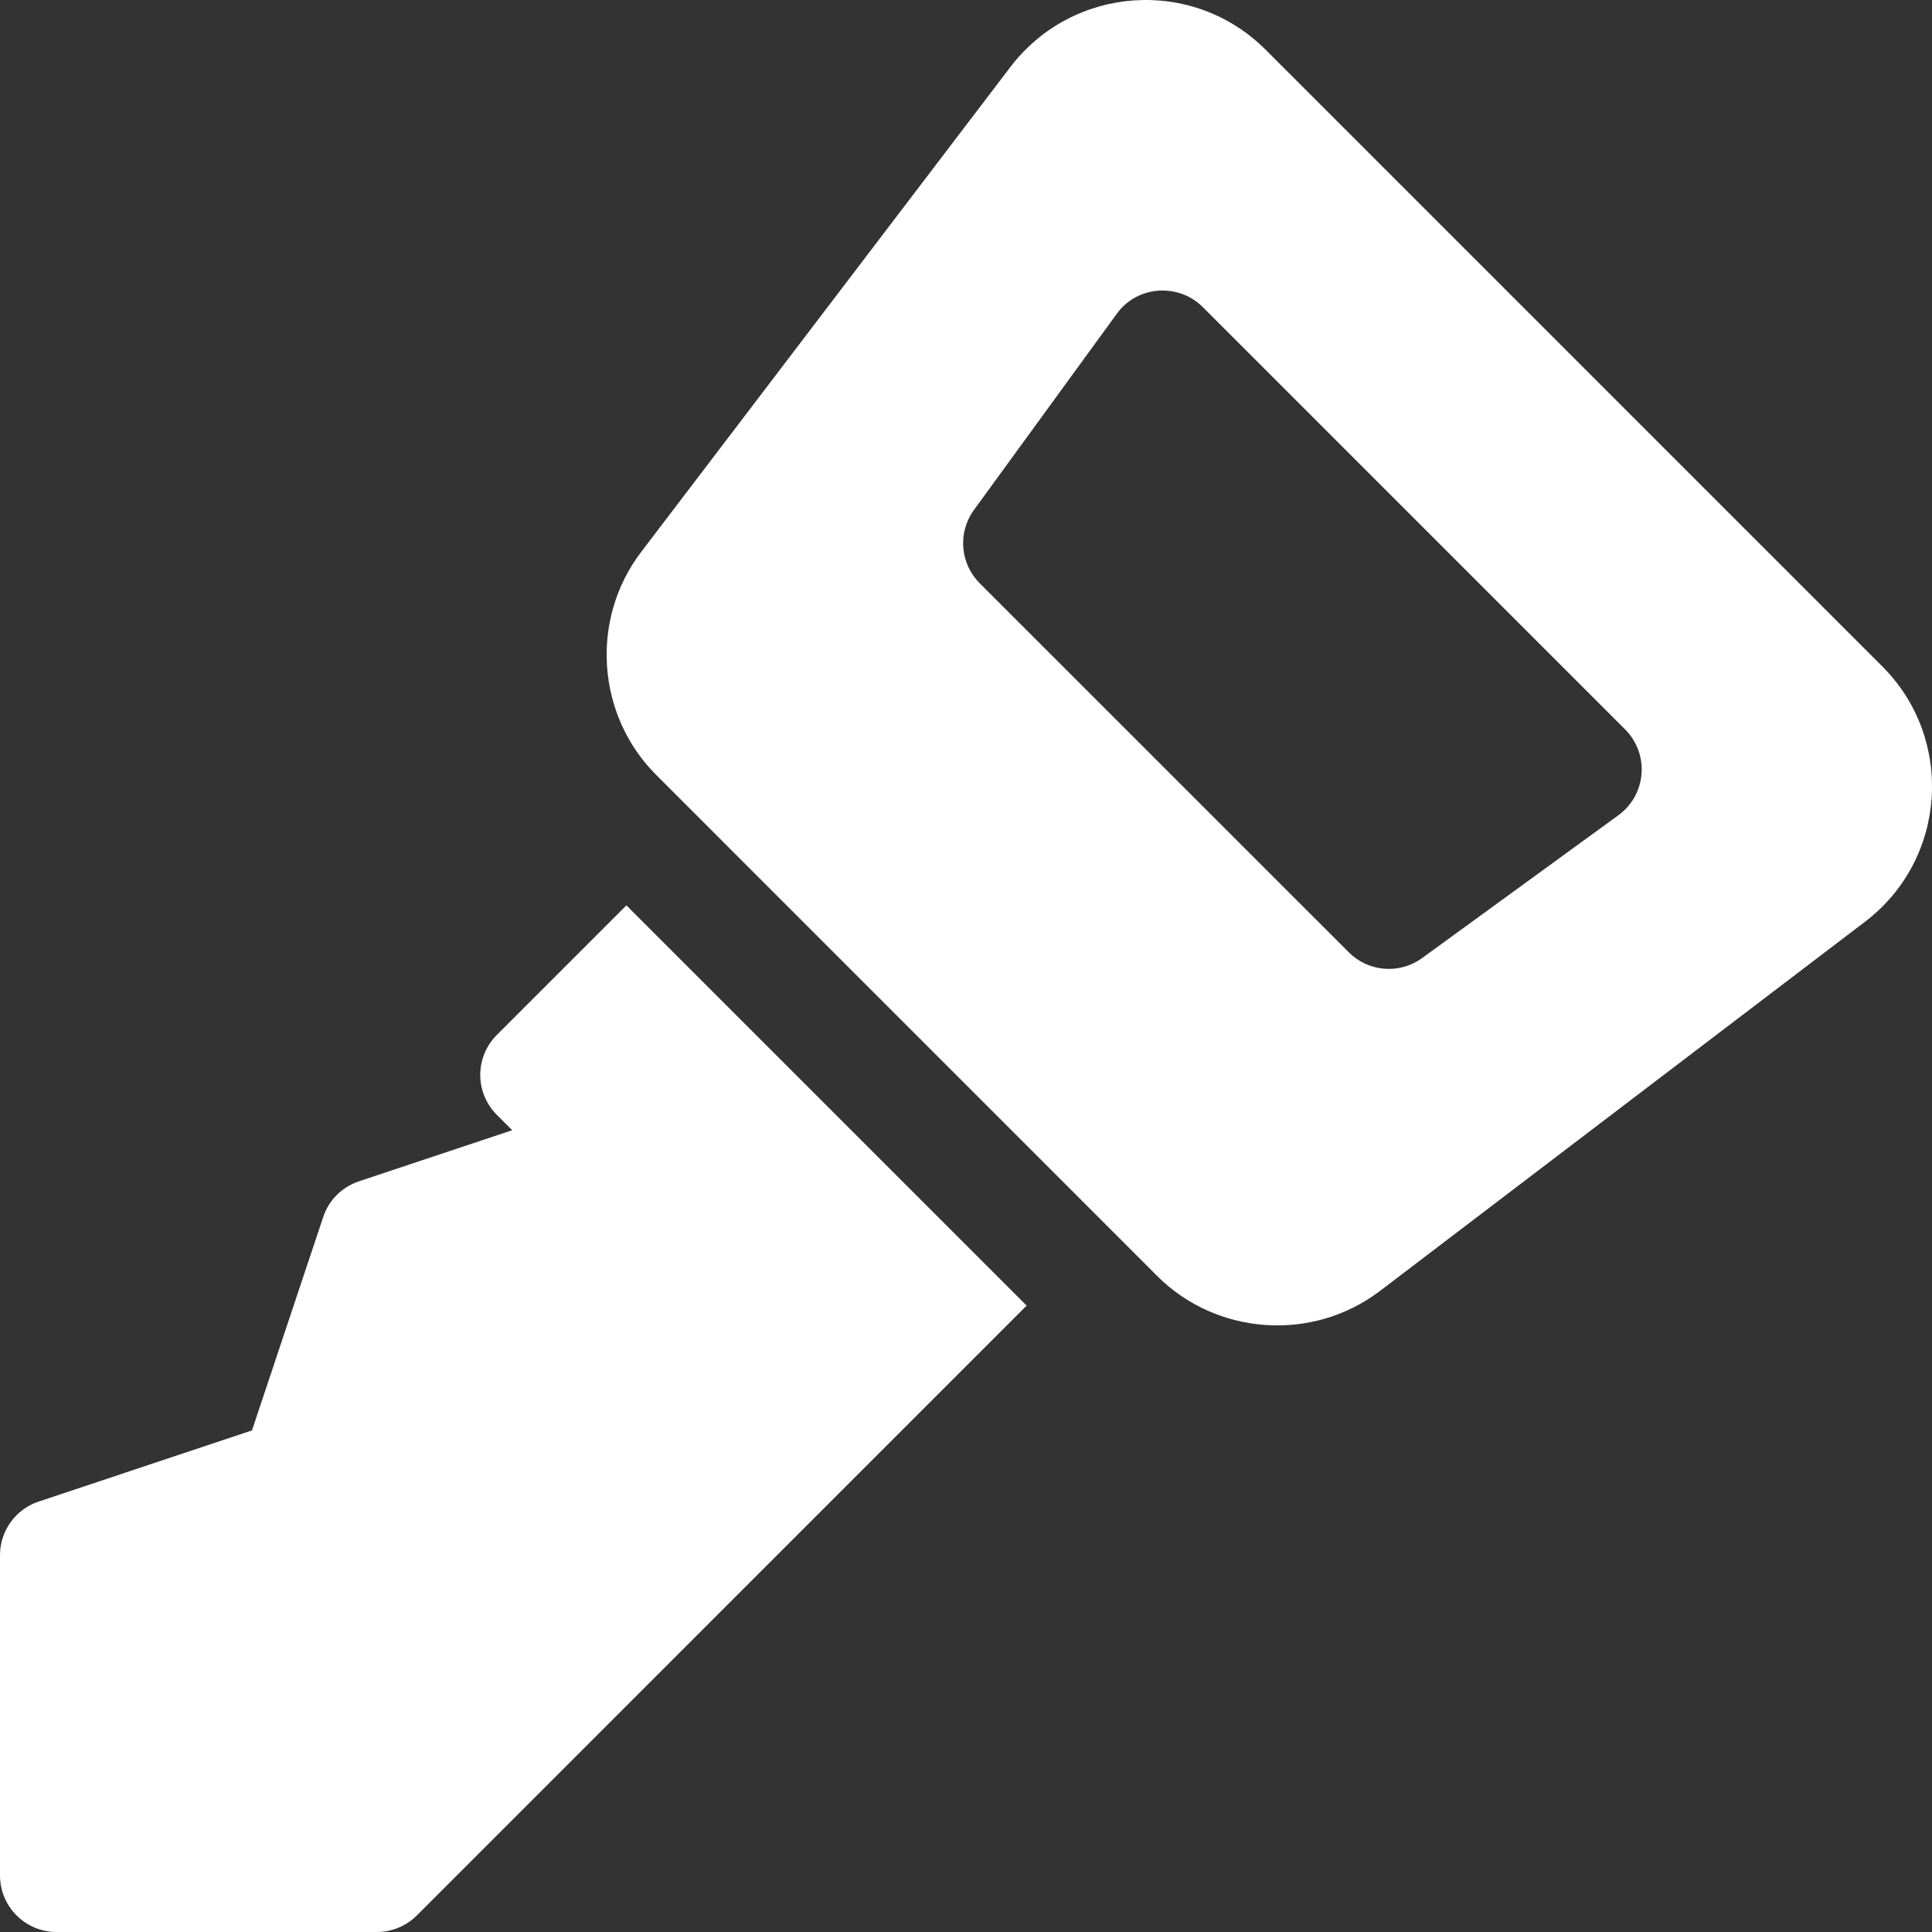 <svg width="26" height="26" viewBox="0 0 26 26" fill="none" xmlns="http://www.w3.org/2000/svg">
<rect x="0" y="0" width="26" height="26" fill="#333333" stroke="none"/>
<g clip-path="url(#clip0)">
<path d="M25.331 8.968L17.033 0.67C16.047 -0.316 14.429 -0.194 13.594 0.906L8.624 7.434C7.939 8.339 8.028 9.627 8.831 10.429L15.571 17.17C16.374 17.973 17.66 18.061 18.566 17.377L25.095 12.407C26.204 11.566 26.308 9.944 25.331 8.968ZM21.774 10.975L19.133 12.897C18.83 13.114 18.415 13.079 18.152 12.816L13.184 7.849C12.921 7.585 12.887 7.17 13.103 6.868L15.026 4.227C15.308 3.833 15.866 3.812 16.185 4.131L21.87 9.816C22.202 10.148 22.159 10.7 21.774 10.975Z" fill="white"/>
<path d="M0.762 26H5.071C5.273 26 5.467 25.92 5.61 25.777L13.816 17.57L8.43 12.184L6.687 13.927C6.544 14.07 6.463 14.263 6.463 14.466C6.463 14.668 6.544 14.861 6.687 15.004L6.893 15.21L4.83 15.898C4.602 15.974 4.424 16.152 4.349 16.38L3.391 19.25L0.521 20.207C0.21 20.31 0 20.601 0 20.929V25.238C0 25.659 0.341 26 0.762 26Z" fill="white"/>
</g>
<defs>
<clipPath id="clip0">
<rect width="26" height="26" fill="white"/>
</clipPath>
</defs>
</svg>

